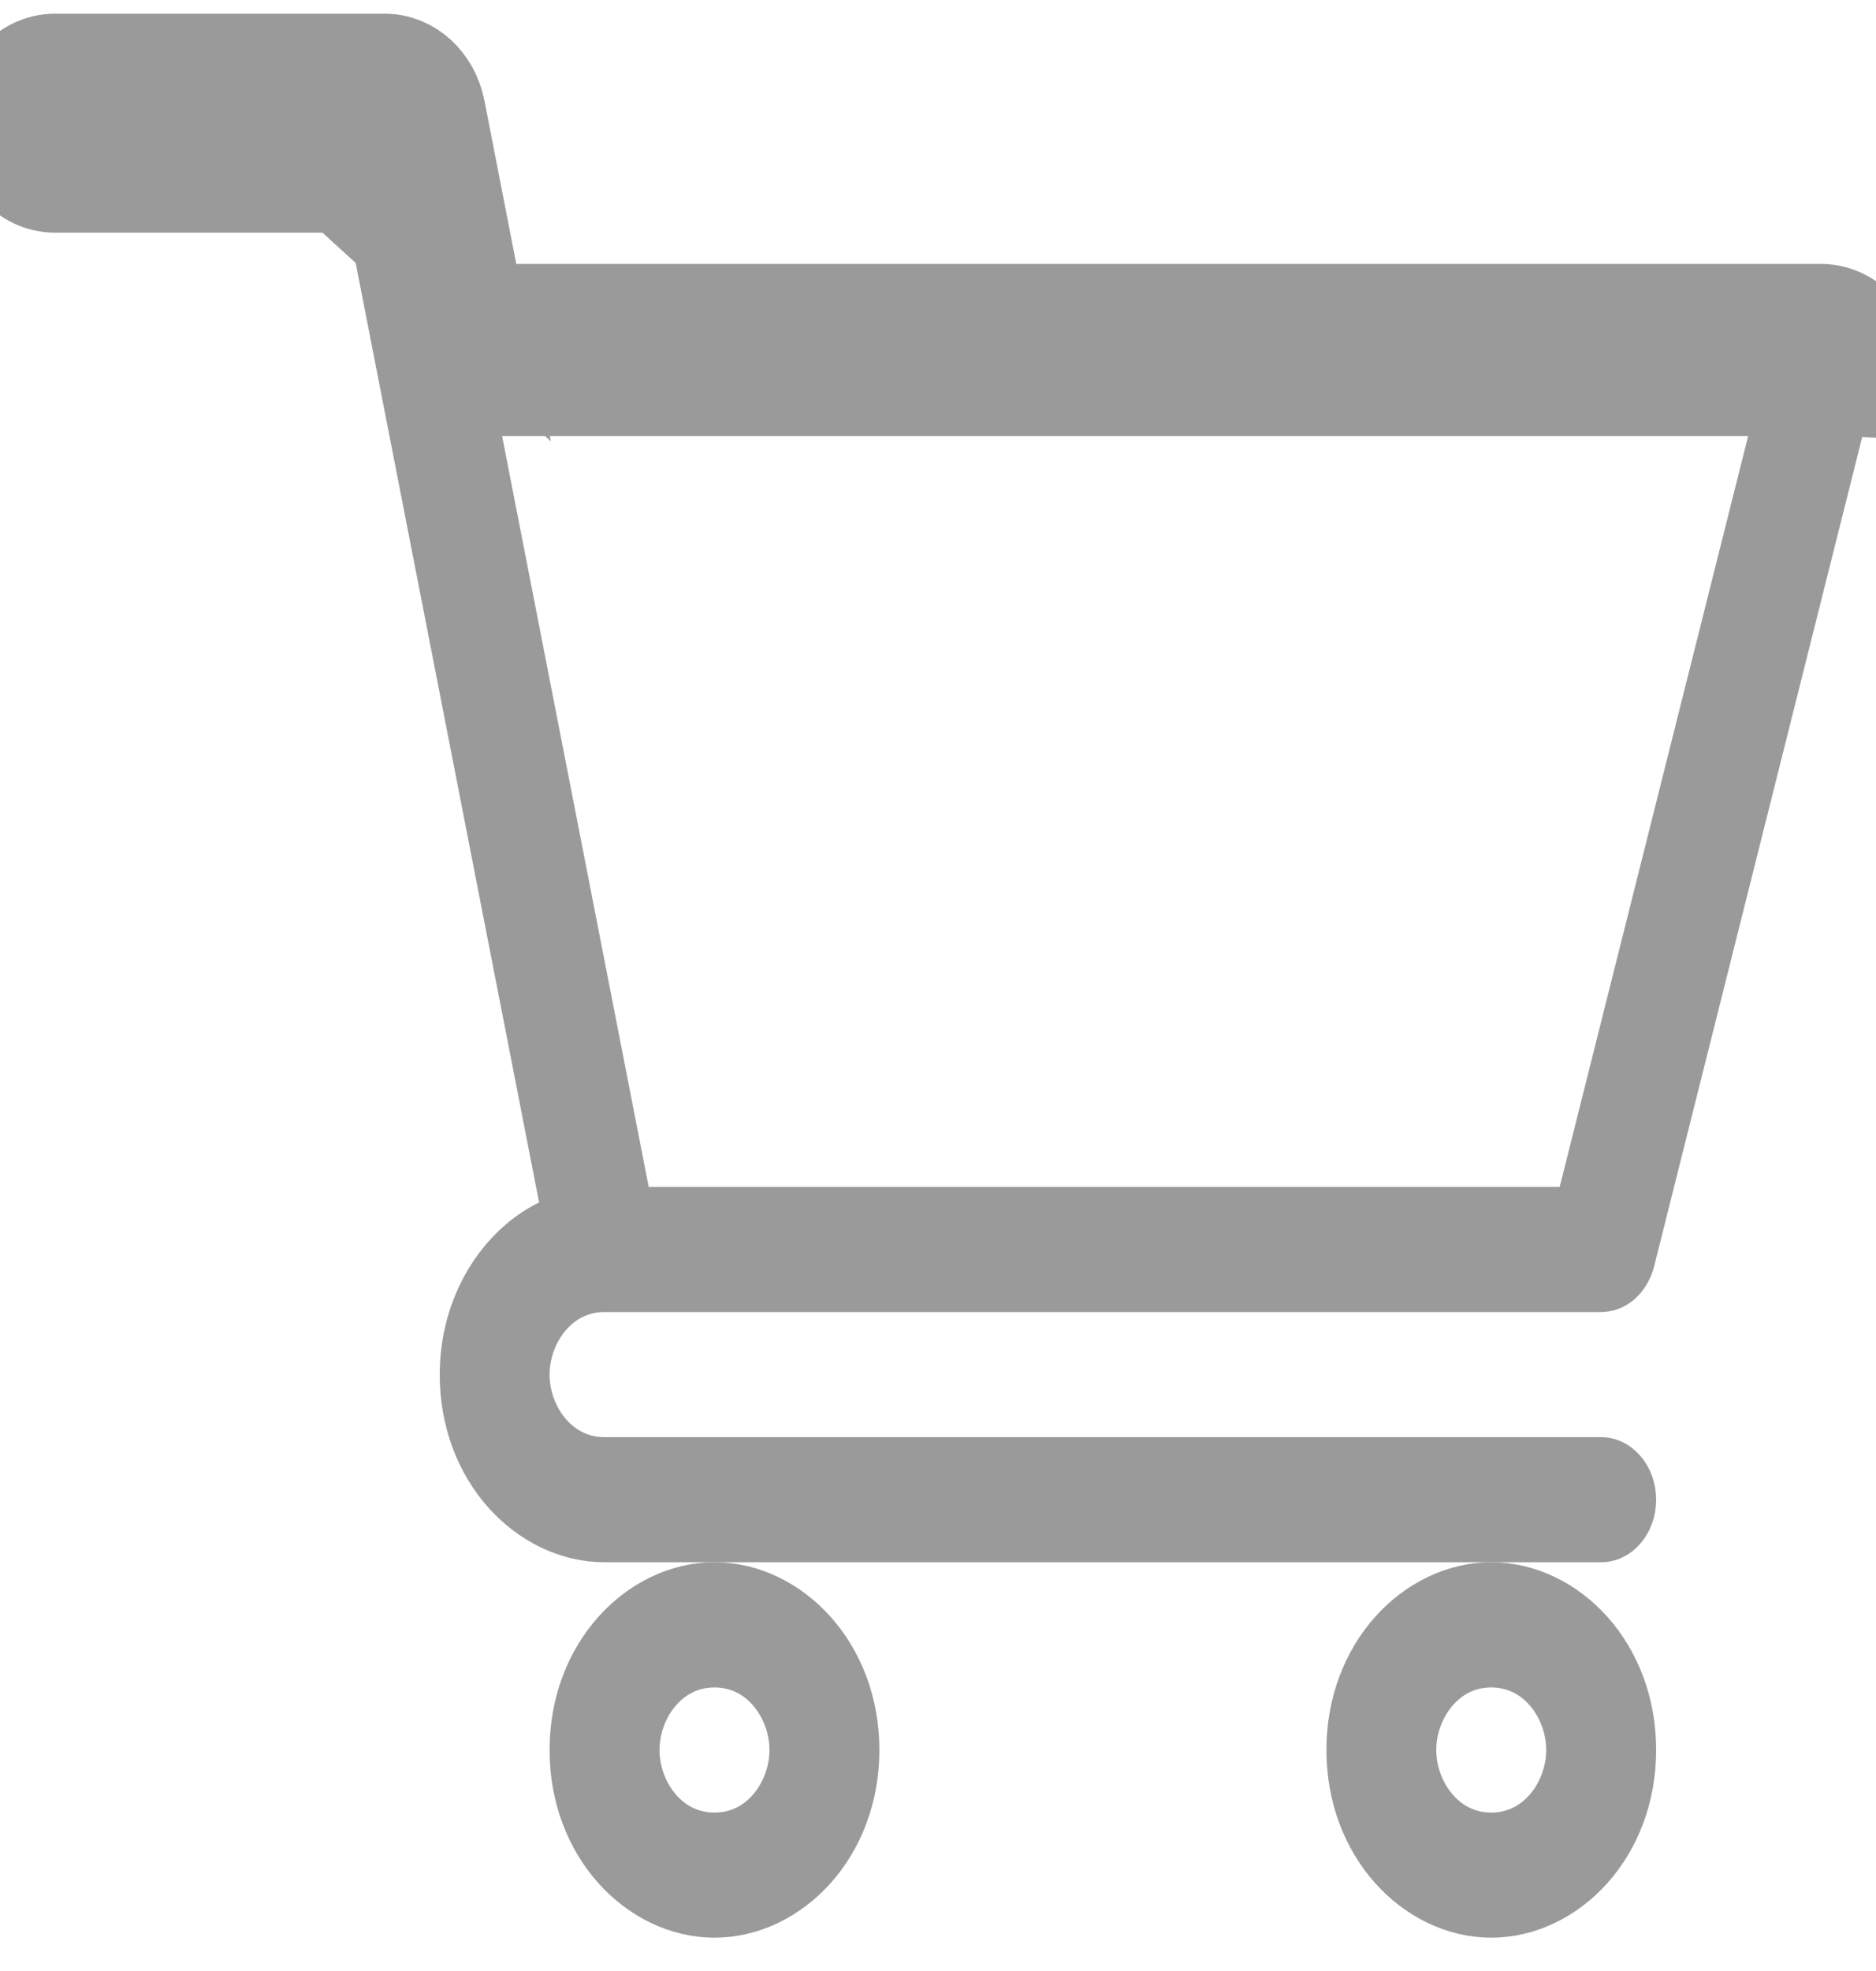 <svg fill="none" height="21" viewBox="0 0 20 21" width="20" xmlns="http://www.w3.org/2000/svg">
    <path
        d="M19.882 3.577L19.465 3.854C19.495 3.899 19.51 3.97 19.492 4.04L17.149 13.373C17.137 13.421 17.114 13.45 17.098 13.465C17.081 13.479 17.072 13.479 17.07 13.479H17.07H6.447C6.441 13.479 6.436 13.479 6.43 13.479C5.781 13.488 5.359 14.069 5.359 14.646C5.359 15.227 5.787 15.812 6.445 15.812H17.07C17.072 15.812 17.086 15.812 17.109 15.838C17.133 15.864 17.156 15.913 17.156 15.979C17.156 16.045 17.133 16.093 17.109 16.12C17.086 16.146 17.072 16.145 17.07 16.145H6.445C5.811 16.145 5.188 15.535 5.188 14.646C5.188 13.996 5.533 13.474 5.969 13.259L6.311 13.089L6.238 12.715L4.122 1.883L4.043 1.479H3.632H0.586C0.586 1.479 0.586 1.479 0.586 1.479C0.584 1.479 0.57 1.479 0.547 1.454C0.524 1.427 0.5 1.378 0.5 1.312C0.5 1.246 0.524 1.198 0.547 1.171C0.57 1.145 0.584 1.145 0.586 1.146C0.586 1.146 0.586 1.146 0.586 1.146H4.102H4.102C4.103 1.146 4.114 1.145 4.131 1.161C4.15 1.178 4.173 1.211 4.183 1.264L4.602 3.408L4.681 3.812H5.092H19.414C19.416 3.812 19.421 3.812 19.429 3.817C19.437 3.822 19.451 3.833 19.465 3.854L19.882 3.577ZM19.882 3.577C19.771 3.41 19.598 3.312 19.414 3.312H5.092M19.882 3.577C19.993 3.744 20.028 3.961 19.977 4.162L5.092 3.312M5.092 3.312L4.674 1.168C4.614 0.863 4.376 0.646 4.102 0.646H0.586C0.262 0.646 0 0.944 0 1.312C0 1.68 0.262 1.979 0.586 1.979H3.632L5.092 3.312ZM19.122 4.767L19.278 4.146H18.637H5.353H4.746L4.862 4.741L6.425 12.741L6.503 13.146H6.915H16.628H17.018L17.113 12.767L19.122 4.767Z"
        fill="#333333" stroke="#9A9A9A" />
    <path
        d="M7.617 20.145C6.983 20.145 6.359 19.535 6.359 18.645C6.359 17.756 6.983 17.145 7.617 17.145C8.252 17.145 8.875 17.756 8.875 18.645C8.875 19.535 8.252 20.145 7.617 20.145ZM8.703 18.645C8.703 18.064 8.275 17.479 7.617 17.479C6.959 17.479 6.531 18.064 6.531 18.645C6.531 19.227 6.959 19.812 7.617 19.812C8.275 19.812 8.703 19.227 8.703 18.645Z"
        fill="#333333" stroke="#9A9A9A" />
    <path
        d="M15.898 20.145C15.264 20.145 14.641 19.535 14.641 18.645C14.641 17.756 15.264 17.145 15.898 17.145C16.533 17.145 17.156 17.756 17.156 18.645C17.156 19.535 16.533 20.145 15.898 20.145ZM16.984 18.645C16.984 18.064 16.556 17.479 15.898 17.479C15.241 17.479 14.812 18.064 14.812 18.645C14.812 19.227 15.241 19.812 15.898 19.812C16.556 19.812 16.984 19.227 16.984 18.645Z"
        fill="#333333" stroke="#9A9A9A" />
</svg>

